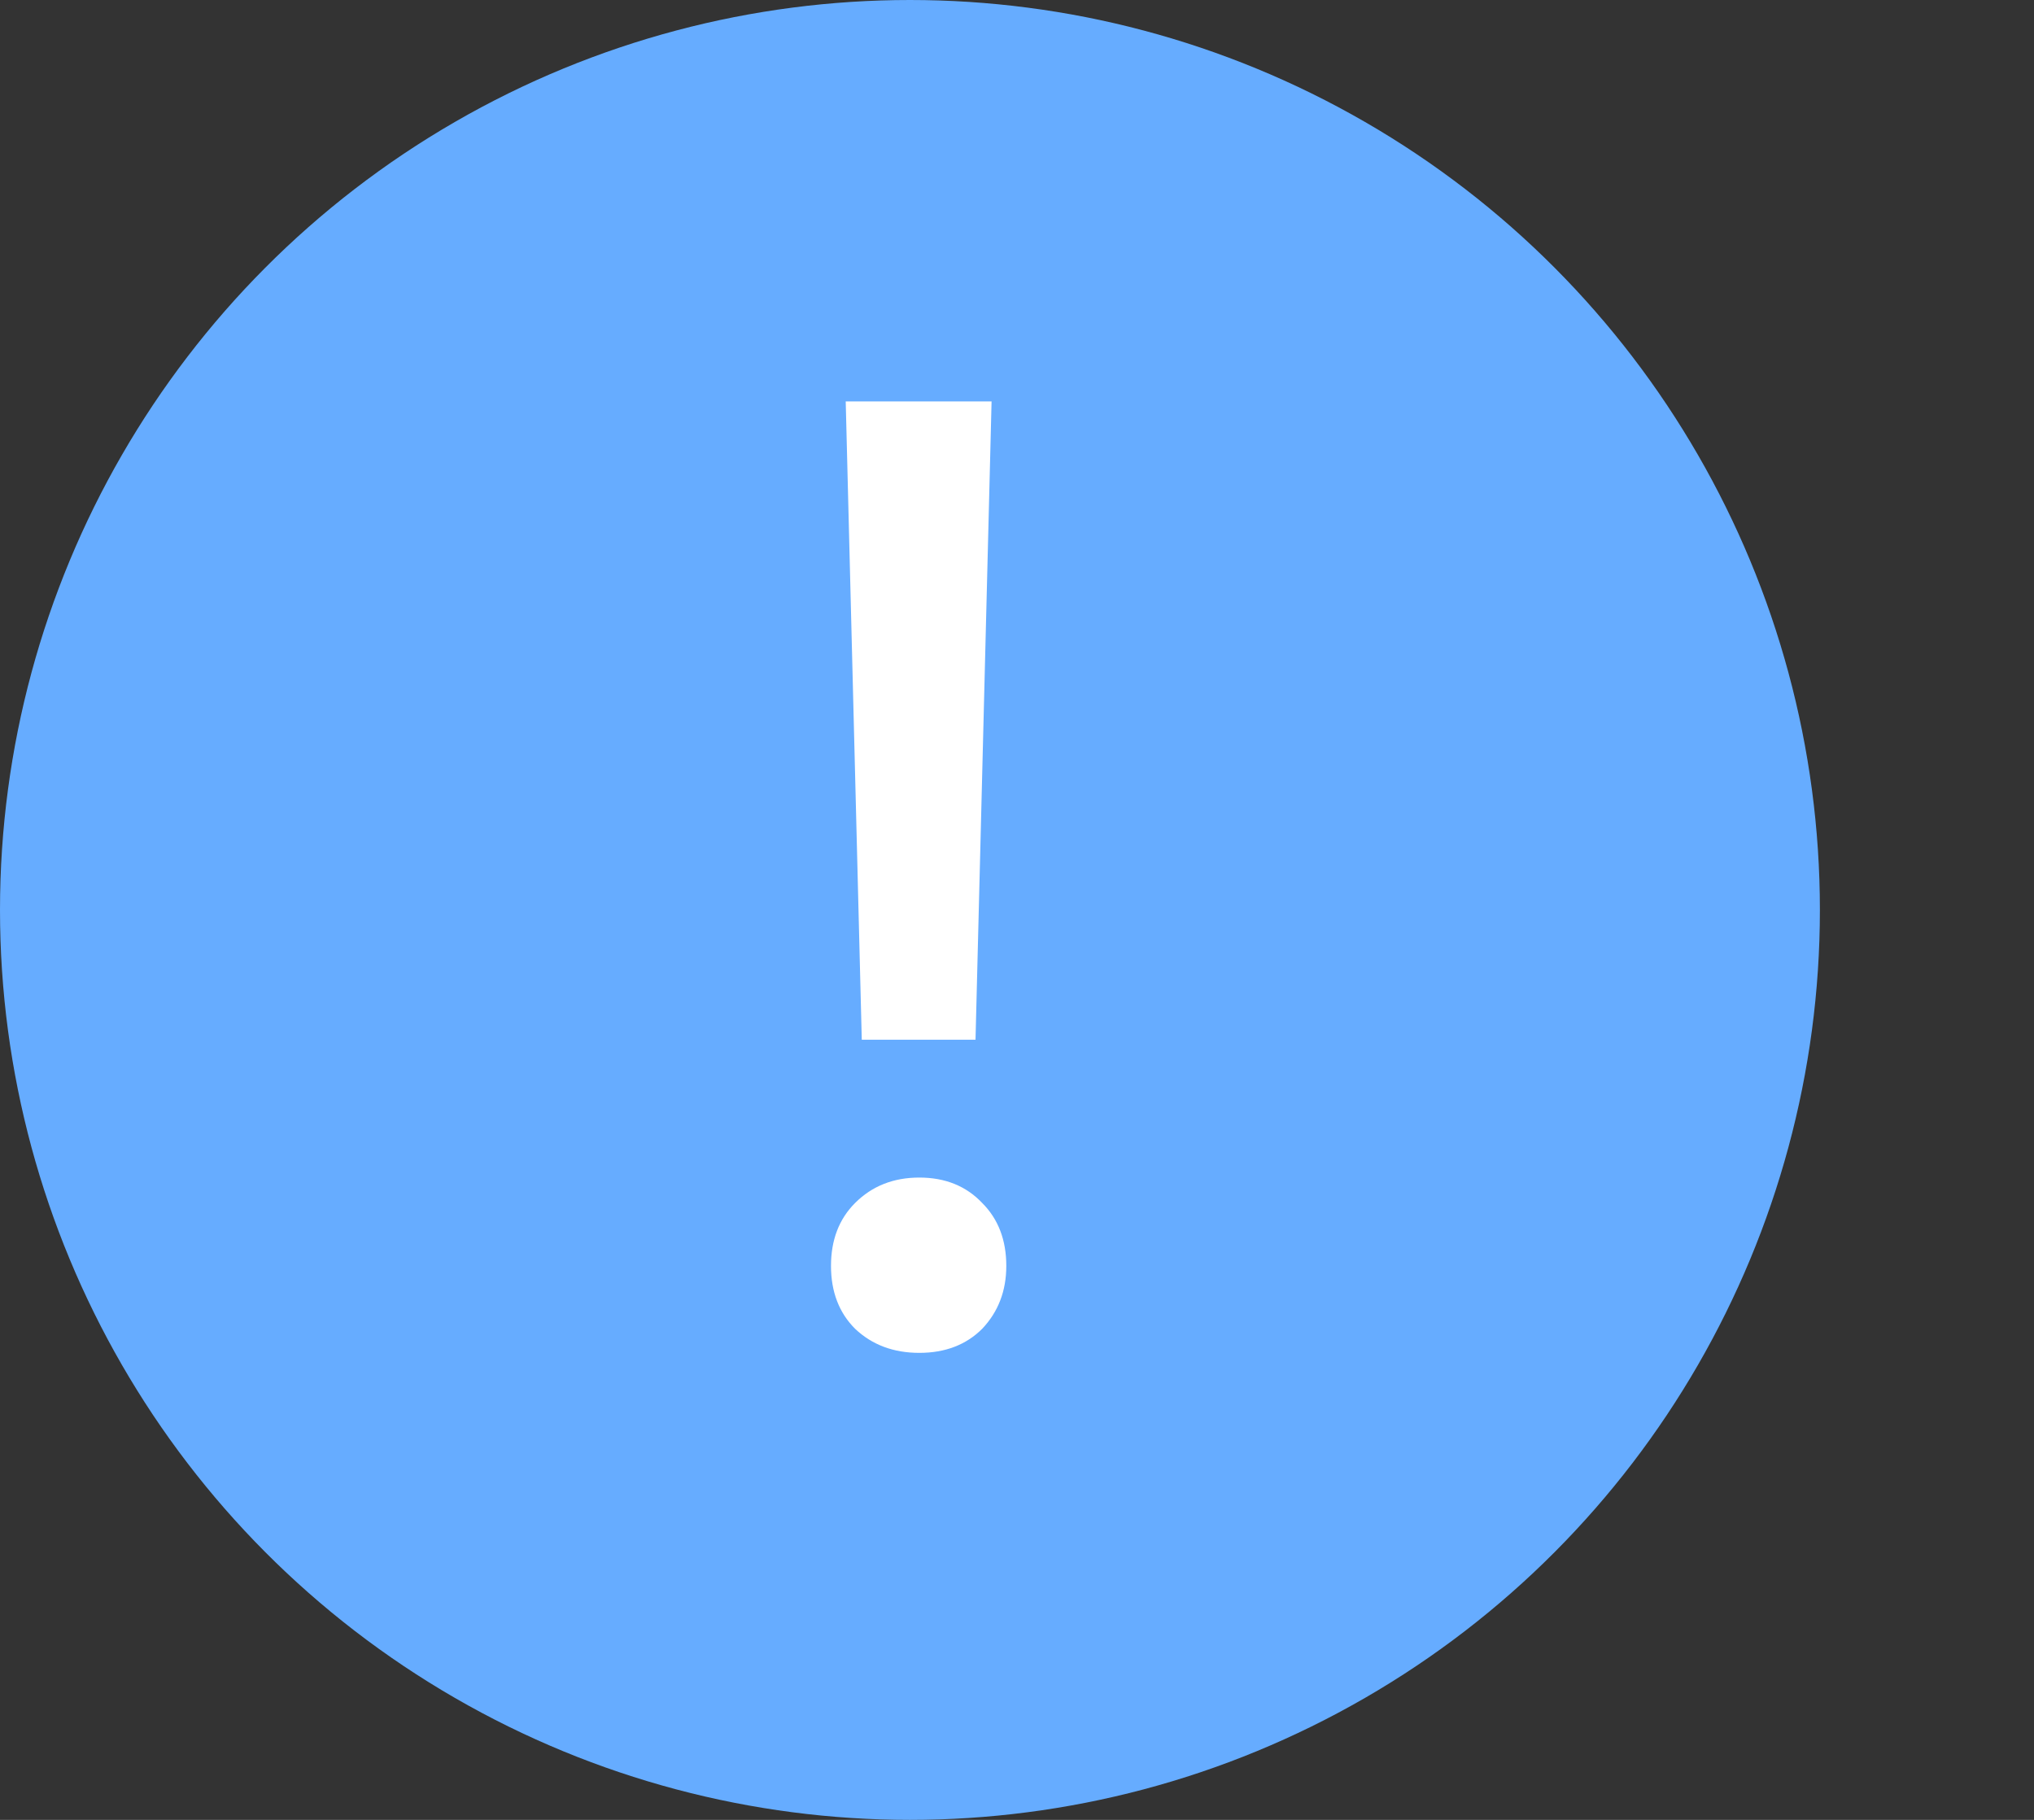 <svg width="38" height="34" viewBox="0 0 38 34" fill="none" xmlns="http://www.w3.org/2000/svg">
<rect x="0" y="0" width="38" height="34" fill="#333333" stroke="none"/>
<circle cx="17" cy="17" r="17" fill="#66ACFF"/>
<path d="M15.8 7.5H18.525L18.225 19.425H16.1L15.8 7.5ZM18.35 24.825C18.05 25.125 17.658 25.275 17.175 25.275C16.692 25.275 16.292 25.125 15.975 24.825C15.675 24.525 15.525 24.133 15.525 23.65C15.525 23.167 15.675 22.775 15.975 22.475C16.292 22.158 16.692 22 17.175 22C17.658 22 18.05 22.158 18.35 22.475C18.65 22.775 18.8 23.167 18.8 23.65C18.8 24.117 18.65 24.508 18.35 24.825Z" fill="white"/>
</svg>
